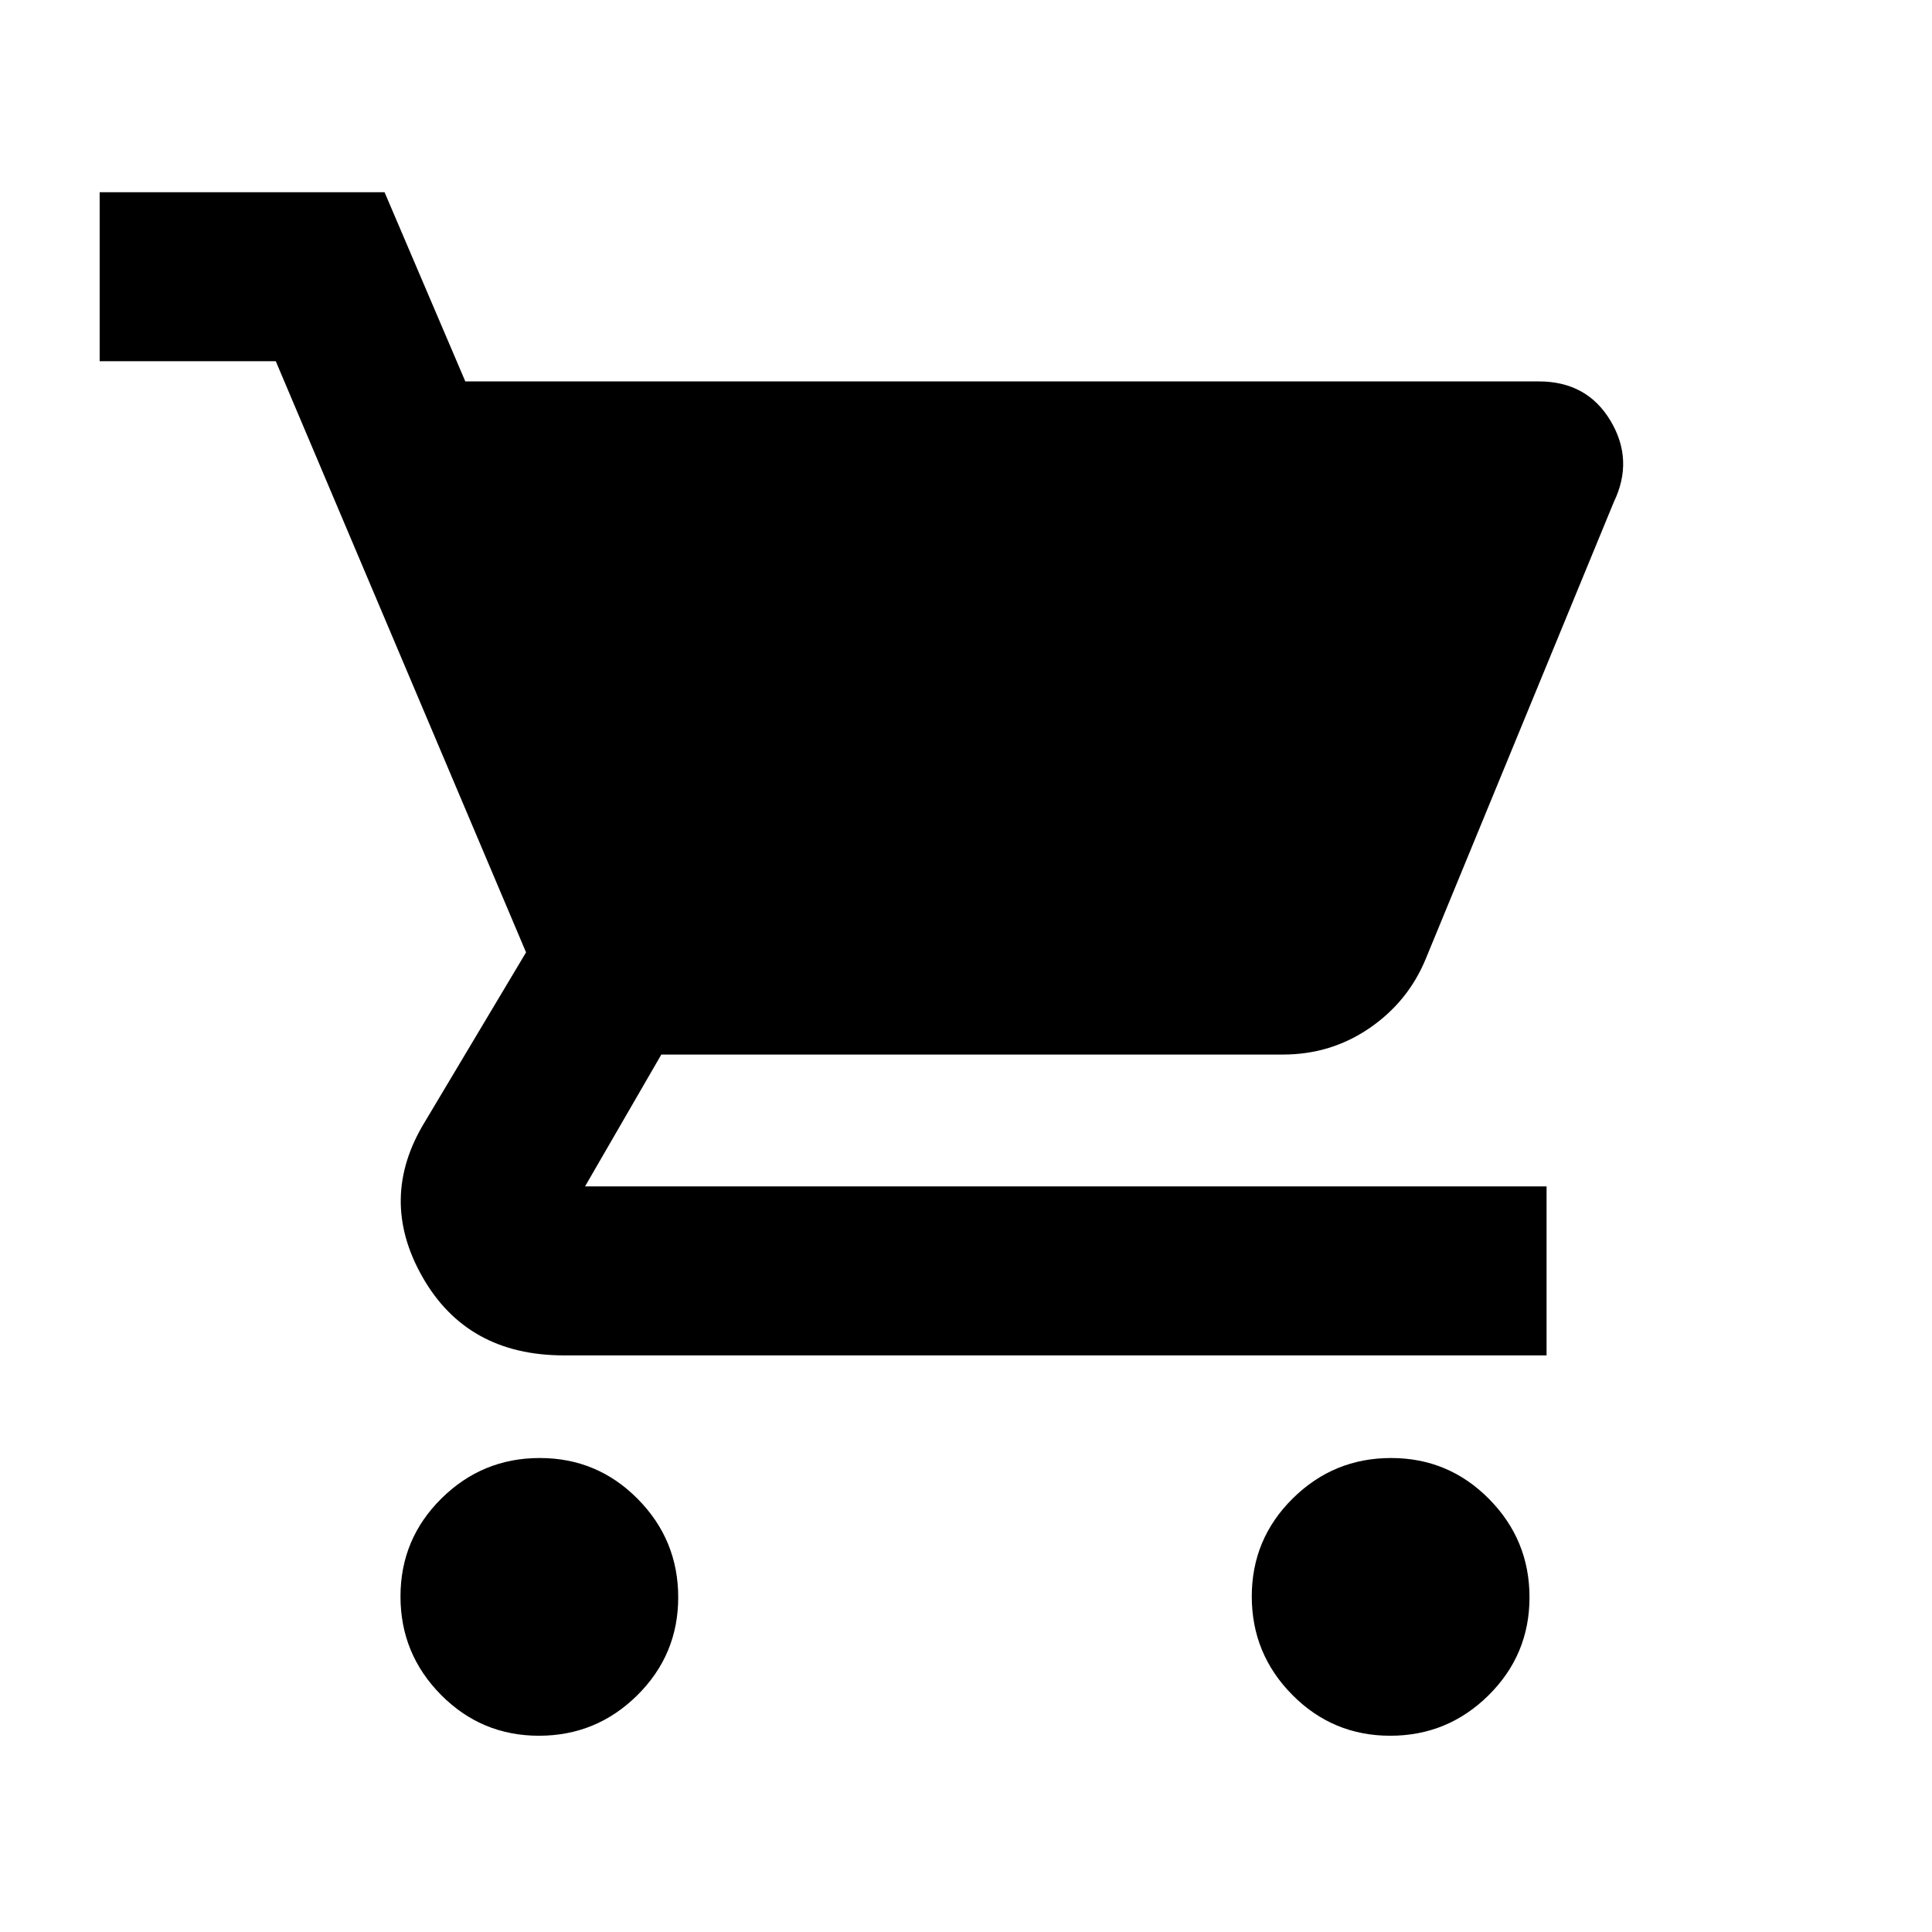 <svg xmlns="http://www.w3.org/2000/svg" height="20" viewBox="0 -960 960 960" width="20"><path d="M267.79-97.52q-28.55 0-48.67-20.33T199-166.73q0-28.55 20.33-48.67t48.88-20.12q28.55 0 48.67 20.33T337-166.31q0 28.55-20.33 48.67t-48.88 20.12Zm423 0q-28.55 0-48.67-20.33T622-166.73q0-28.55 20.33-48.67t48.88-20.12q28.55 0 48.67 20.33T760-166.31q0 28.55-20.33 48.67t-48.88 20.12ZM231.21-770.48h533.4q23.96 0 35.65 19.57 11.7 19.57 1.61 40.43L708.5-483.67q-8.76 21.34-27.96 34.51Q661.34-436 637.52-436H328.61l-37.91 65.52h477.78v83.96H280.19q-48.08 0-70.25-38.93-22.18-38.92 1.15-77.07l50.3-84.26-124.36-293.74H49.52v-83.96h141.57l40.12 94Z"/></svg>